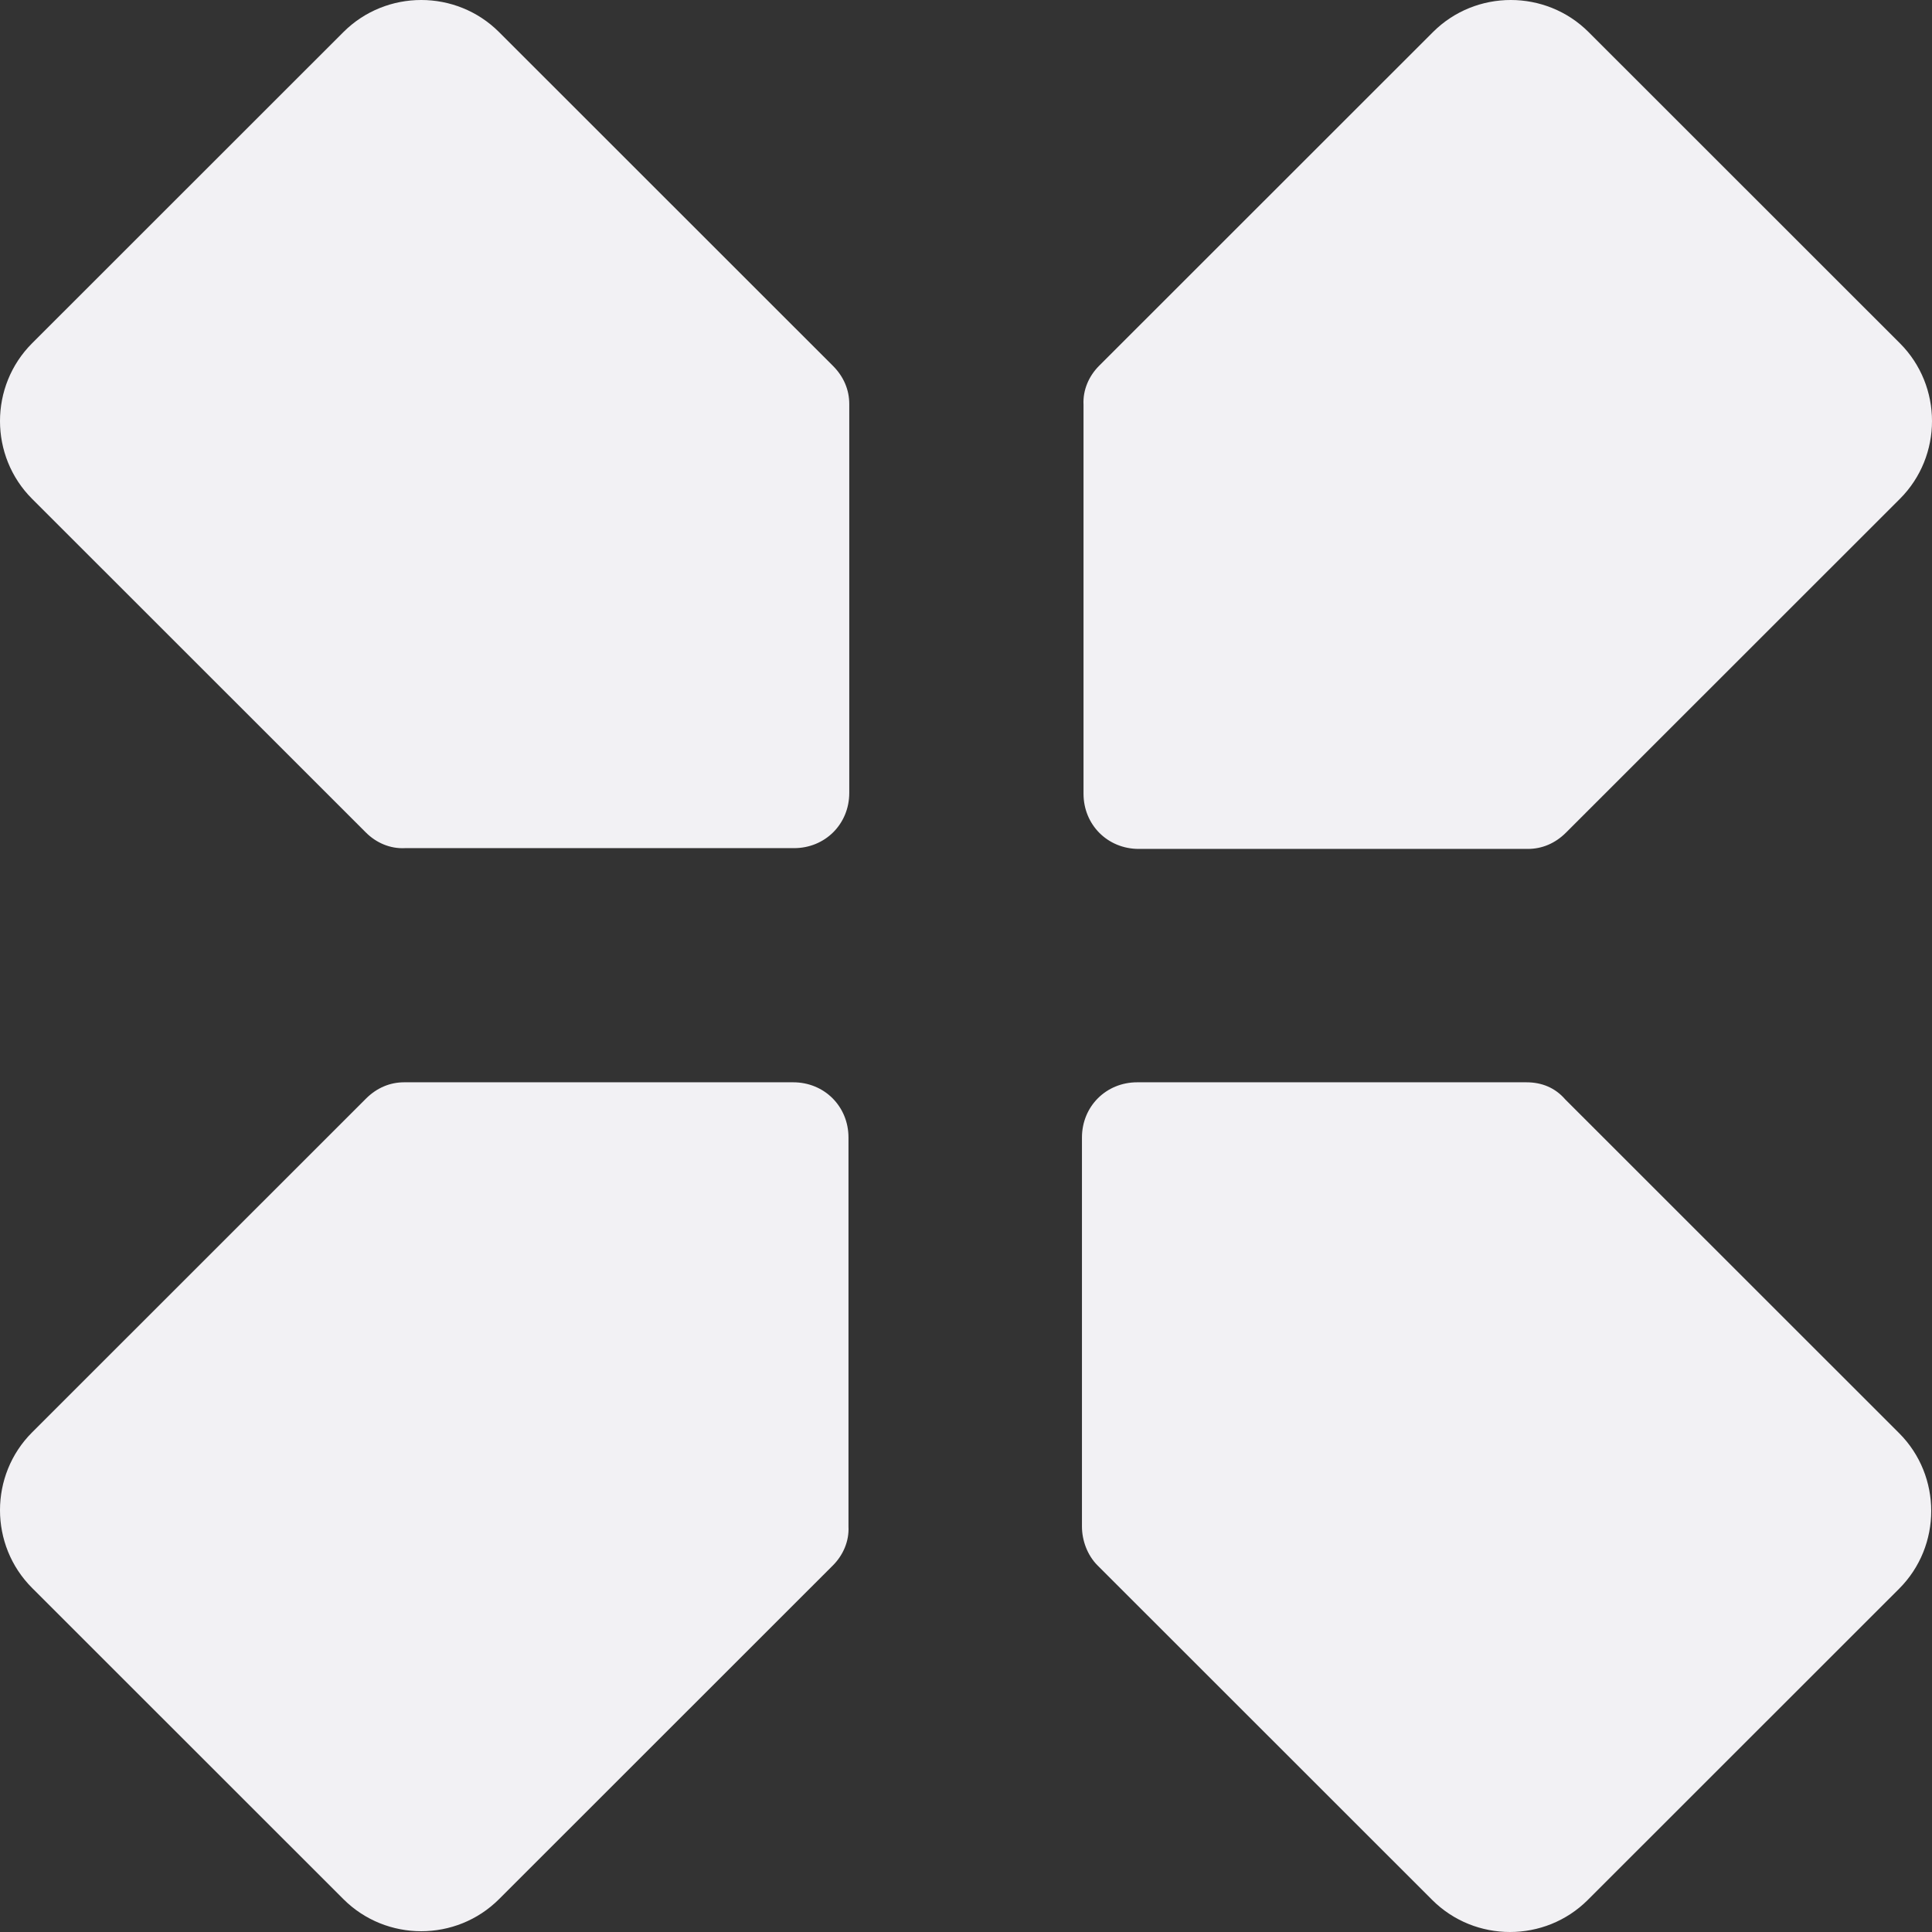 <svg width="60" height="60" viewBox="0 0 512 512" fill="none" xmlns="http://www.w3.org/2000/svg">
  <rect x="0" y="0" width="512" height="512" fill="#333333" stroke="none"/>
  <path
    d="M415.014 220.643L503.493 132.201C514.836 120.861 514.836 102.307 503.493 90.968L420.995 8.505C409.651 -2.835 391.089 -2.835 379.747 8.505L291.267 96.947C288.587 99.626 286.937 103.338 287.143 107.255V210.335C287.143 218.582 293.537 224.972 301.786 224.972H404.908C408.621 224.972 412.127 223.53 415.014 220.643ZM220.732 96.947L132.253 8.505C120.911 -2.835 102.349 -2.835 91.005 8.505L8.507 90.968C-2.836 102.307 -2.836 120.861 8.507 132.201L96.986 220.643C99.667 223.324 103.379 224.972 107.299 224.766H210.42C218.669 224.766 225.063 218.376 225.063 210.128V107.049C225.063 103.338 223.619 99.832 220.732 96.947ZM96.986 291.149L8.507 379.593C-2.836 390.932 -2.836 409.487 8.507 420.825L91.005 503.289C102.349 514.629 120.911 514.629 132.253 503.289L220.732 414.847C223.413 412.166 225.063 408.456 224.857 404.539V301.458C224.857 293.212 218.463 286.82 210.214 286.82H107.092C103.379 286.82 99.873 288.264 96.986 291.149ZM404.495 286.82H301.374C293.124 286.82 286.73 293.212 286.73 301.458V404.539C286.73 408.249 288.174 412.166 290.855 414.847L379.541 503.495C390.883 514.835 409.445 514.835 420.789 503.495L503.287 421.031C514.629 409.693 514.629 391.137 503.287 379.799L414.807 291.356C412.127 288.264 408.621 286.82 404.495 286.82Z"
    fill="#F2F1F4" />
</svg>